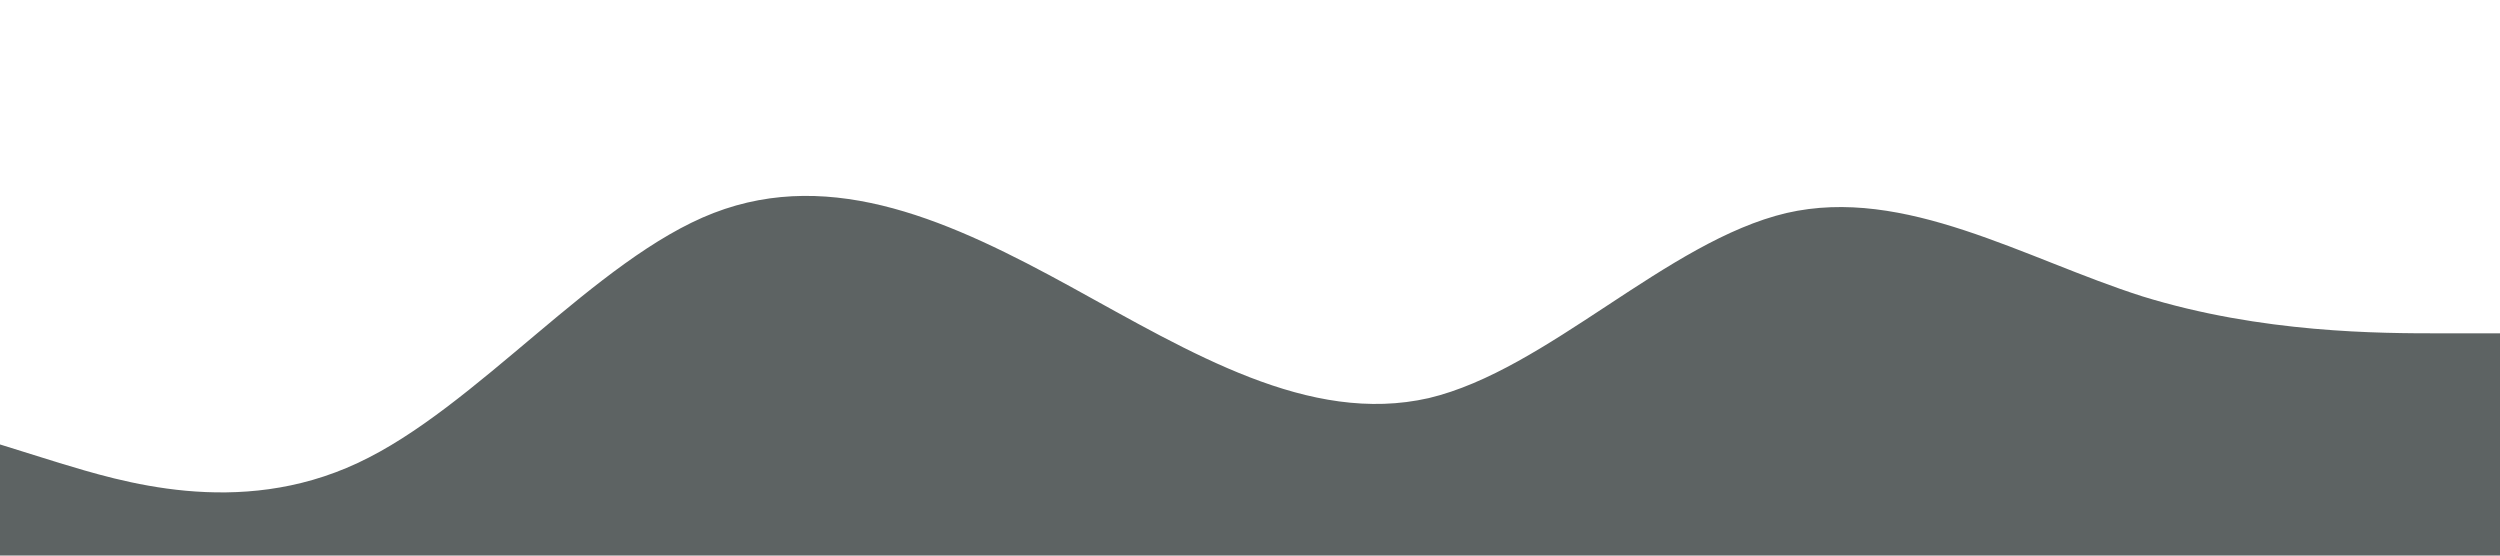 <?xml version="1.0" standalone="no"?><svg xmlns="http://www.w3.org/2000/svg" viewBox="0 0 1440 320"><path fill="#5D6363" fill-opacity="1" d="M0,256L34.3,266.7C68.6,277,137,299,206,266.7C274.3,235,343,149,411,122.7C480,96,549,128,617,165.3C685.7,203,754,245,823,229.3C891.4,213,960,139,1029,122.7C1097.1,107,1166,149,1234,170.7C1302.9,192,1371,192,1406,192L1440,192L1440,320L1405.7,320C1371.4,320,1303,320,1234,320C1165.7,320,1097,320,1029,320C960,320,891,320,823,320C754.3,320,686,320,617,320C548.6,320,480,320,411,320C342.9,320,274,320,206,320C137.1,320,69,320,34,320L0,320Z"></path></svg>